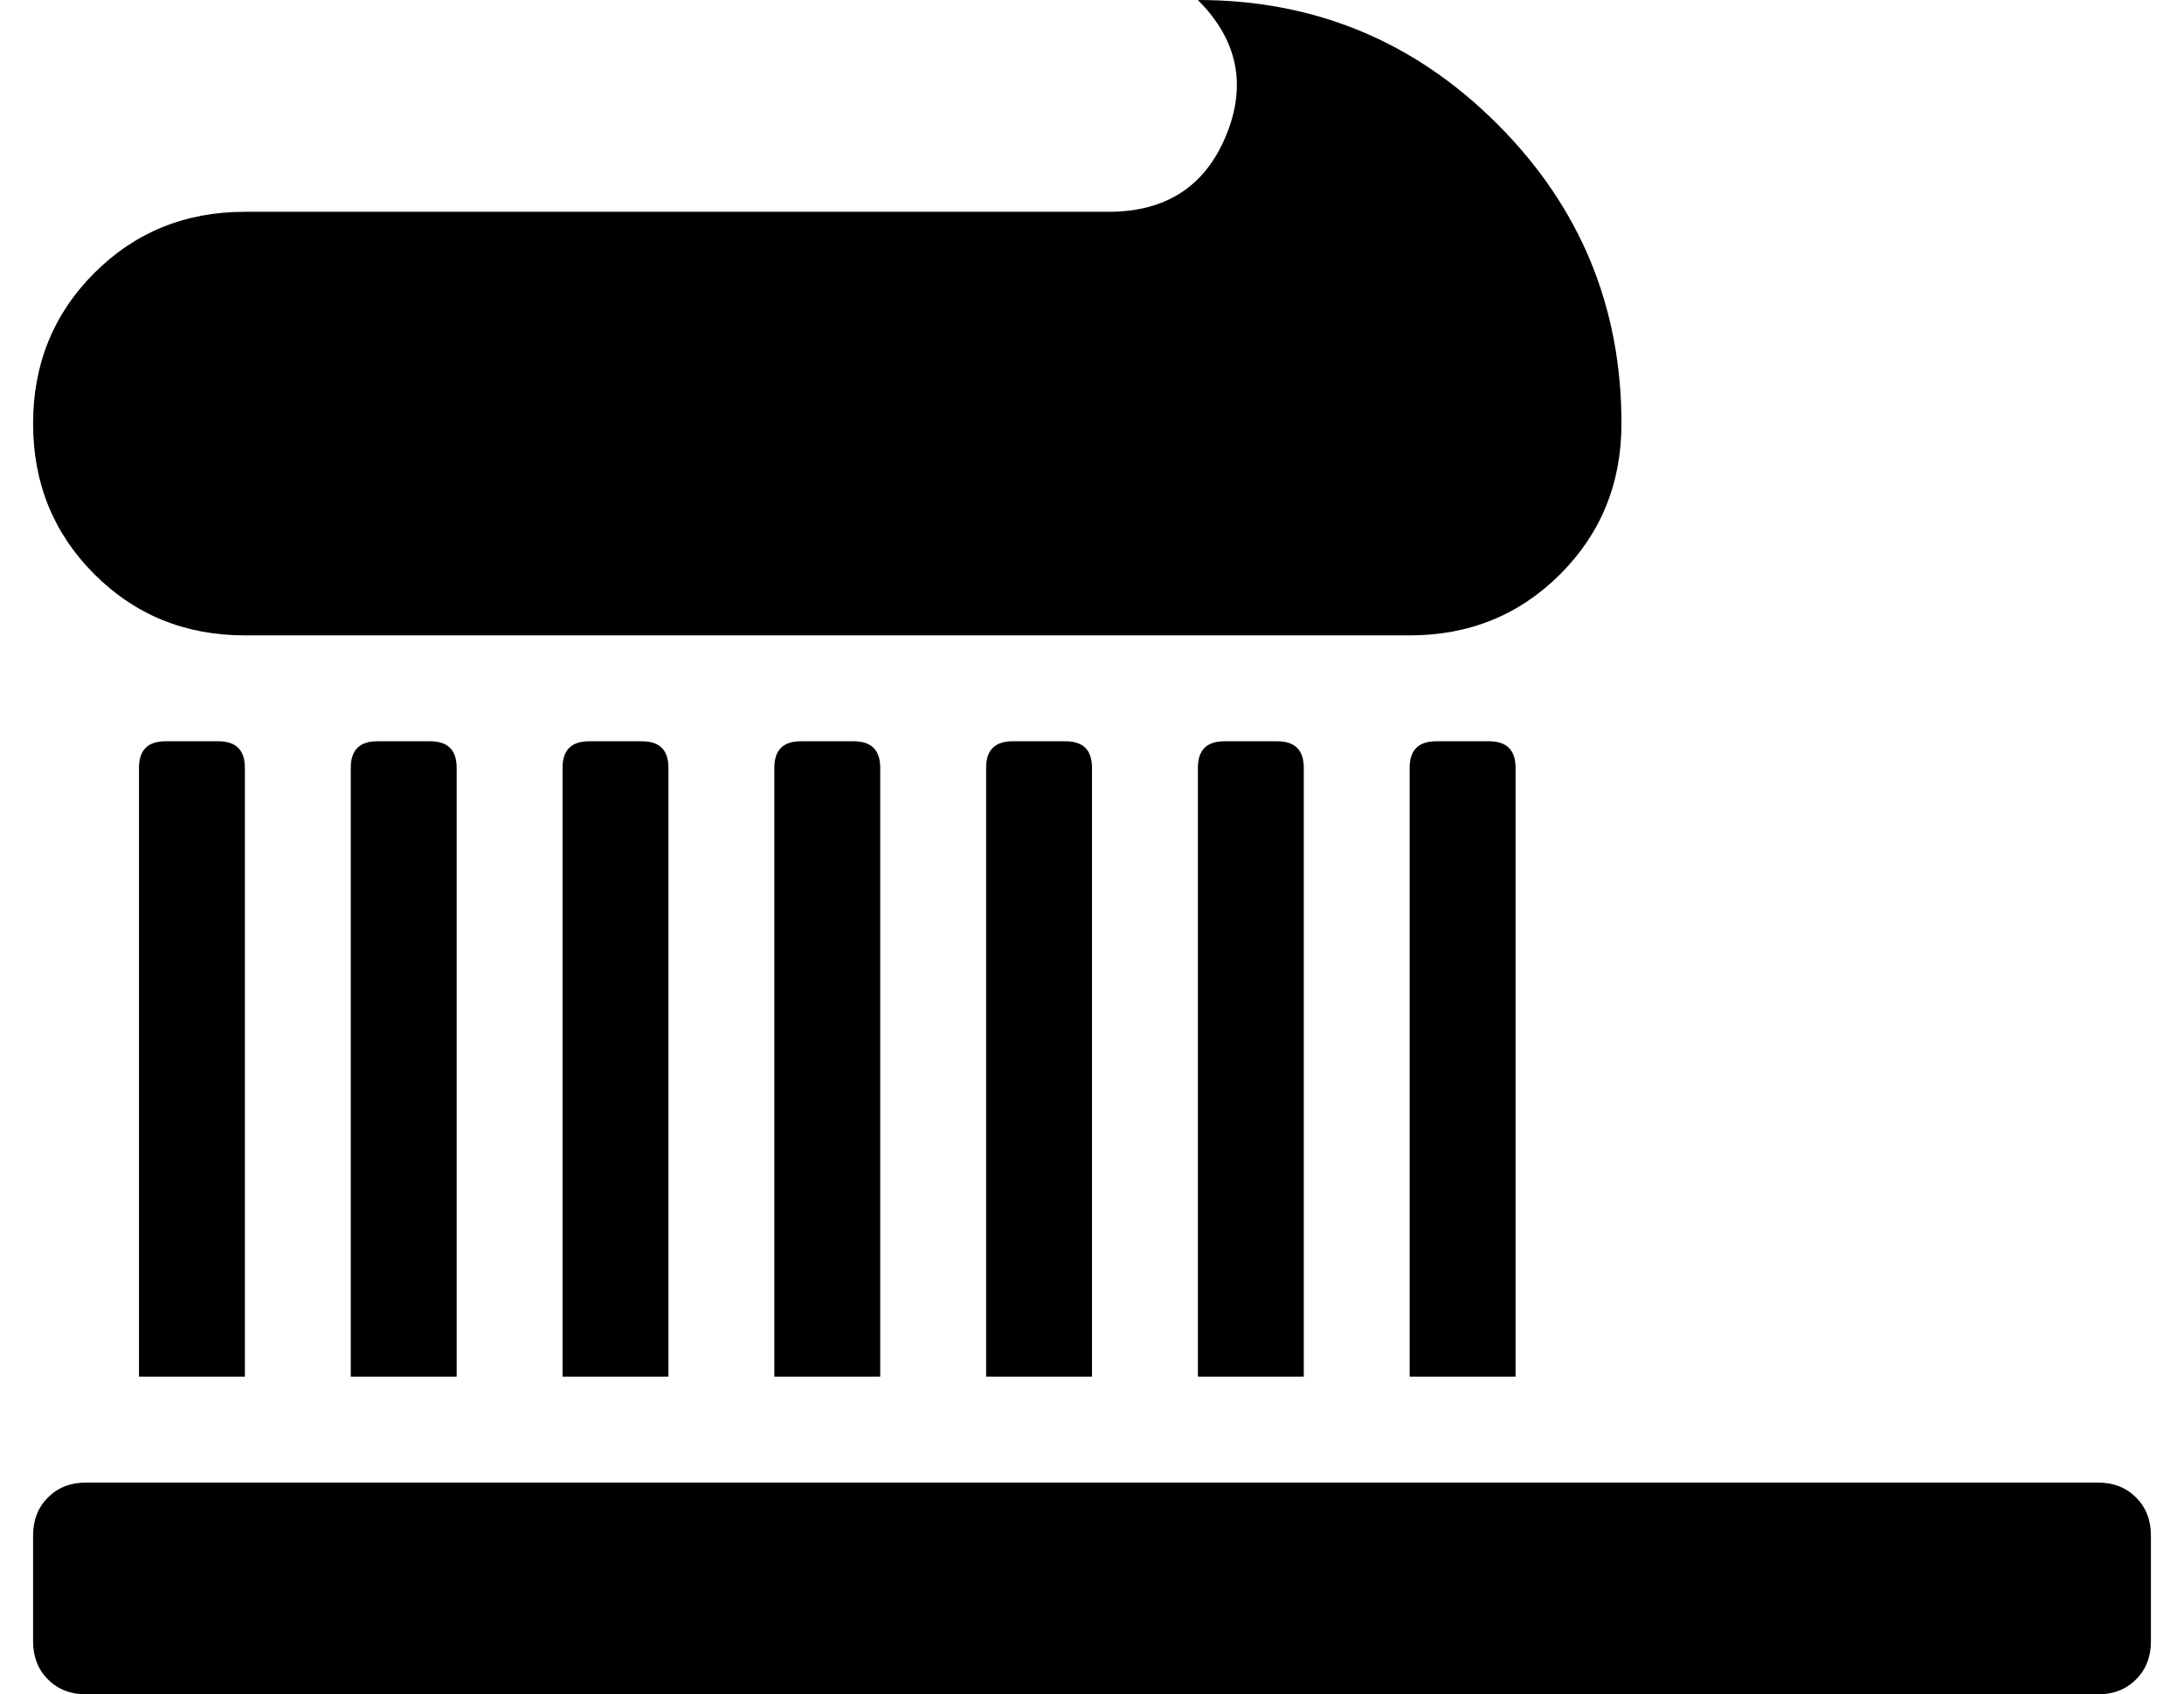 <?xml version="1.0" standalone="no"?>
<!DOCTYPE svg PUBLIC "-//W3C//DTD SVG 1.1//EN" "http://www.w3.org/Graphics/SVG/1.1/DTD/svg11.dtd" >
<svg xmlns="http://www.w3.org/2000/svg" xmlns:xlink="http://www.w3.org/1999/xlink" version="1.1" viewBox="-10 0 660 512">
   <path fill="currentColor"
d="M624 448q7 0 11.5 4.5t4.5 11.5v32q0 7 -4.5 11.5t-11.5 4.5h-608q-7 0 -11.5 -4.5t-4.5 -11.5v-32q0 -7 4.5 -11.5t11.5 -4.5h608zM64 416h-32v-184q0 -8 8 -8h16q8 0 8 8v184zM128 416h-32v-184q0 -8 8 -8h16q8 0 8 8v184zM192 416h-32v-184q0 -8 8 -8h16q8 0 8 8v184z
M256 416h-32v-184q0 -8 8 -8h16q8 0 8 8v184zM320 416h-32v-184q0 -8 8 -8h16q8 0 8 8v184zM384 416h-32v-184q0 -8 8 -8h16q8 0 8 8v184zM416 416v-184q0 -8 8 -8h16q8 0 8 8v184h-32zM64 192q-27 0 -45.5 -18.5t-18.5 -45.5t18.5 -45.5t45.5 -18.5h261q26 0 35.5 -23
t-8.5 -41q53 0 90.5 37.5t37.5 90.5q0 27 -18.5 45.5t-45.5 18.5h-352z" />
</svg>
